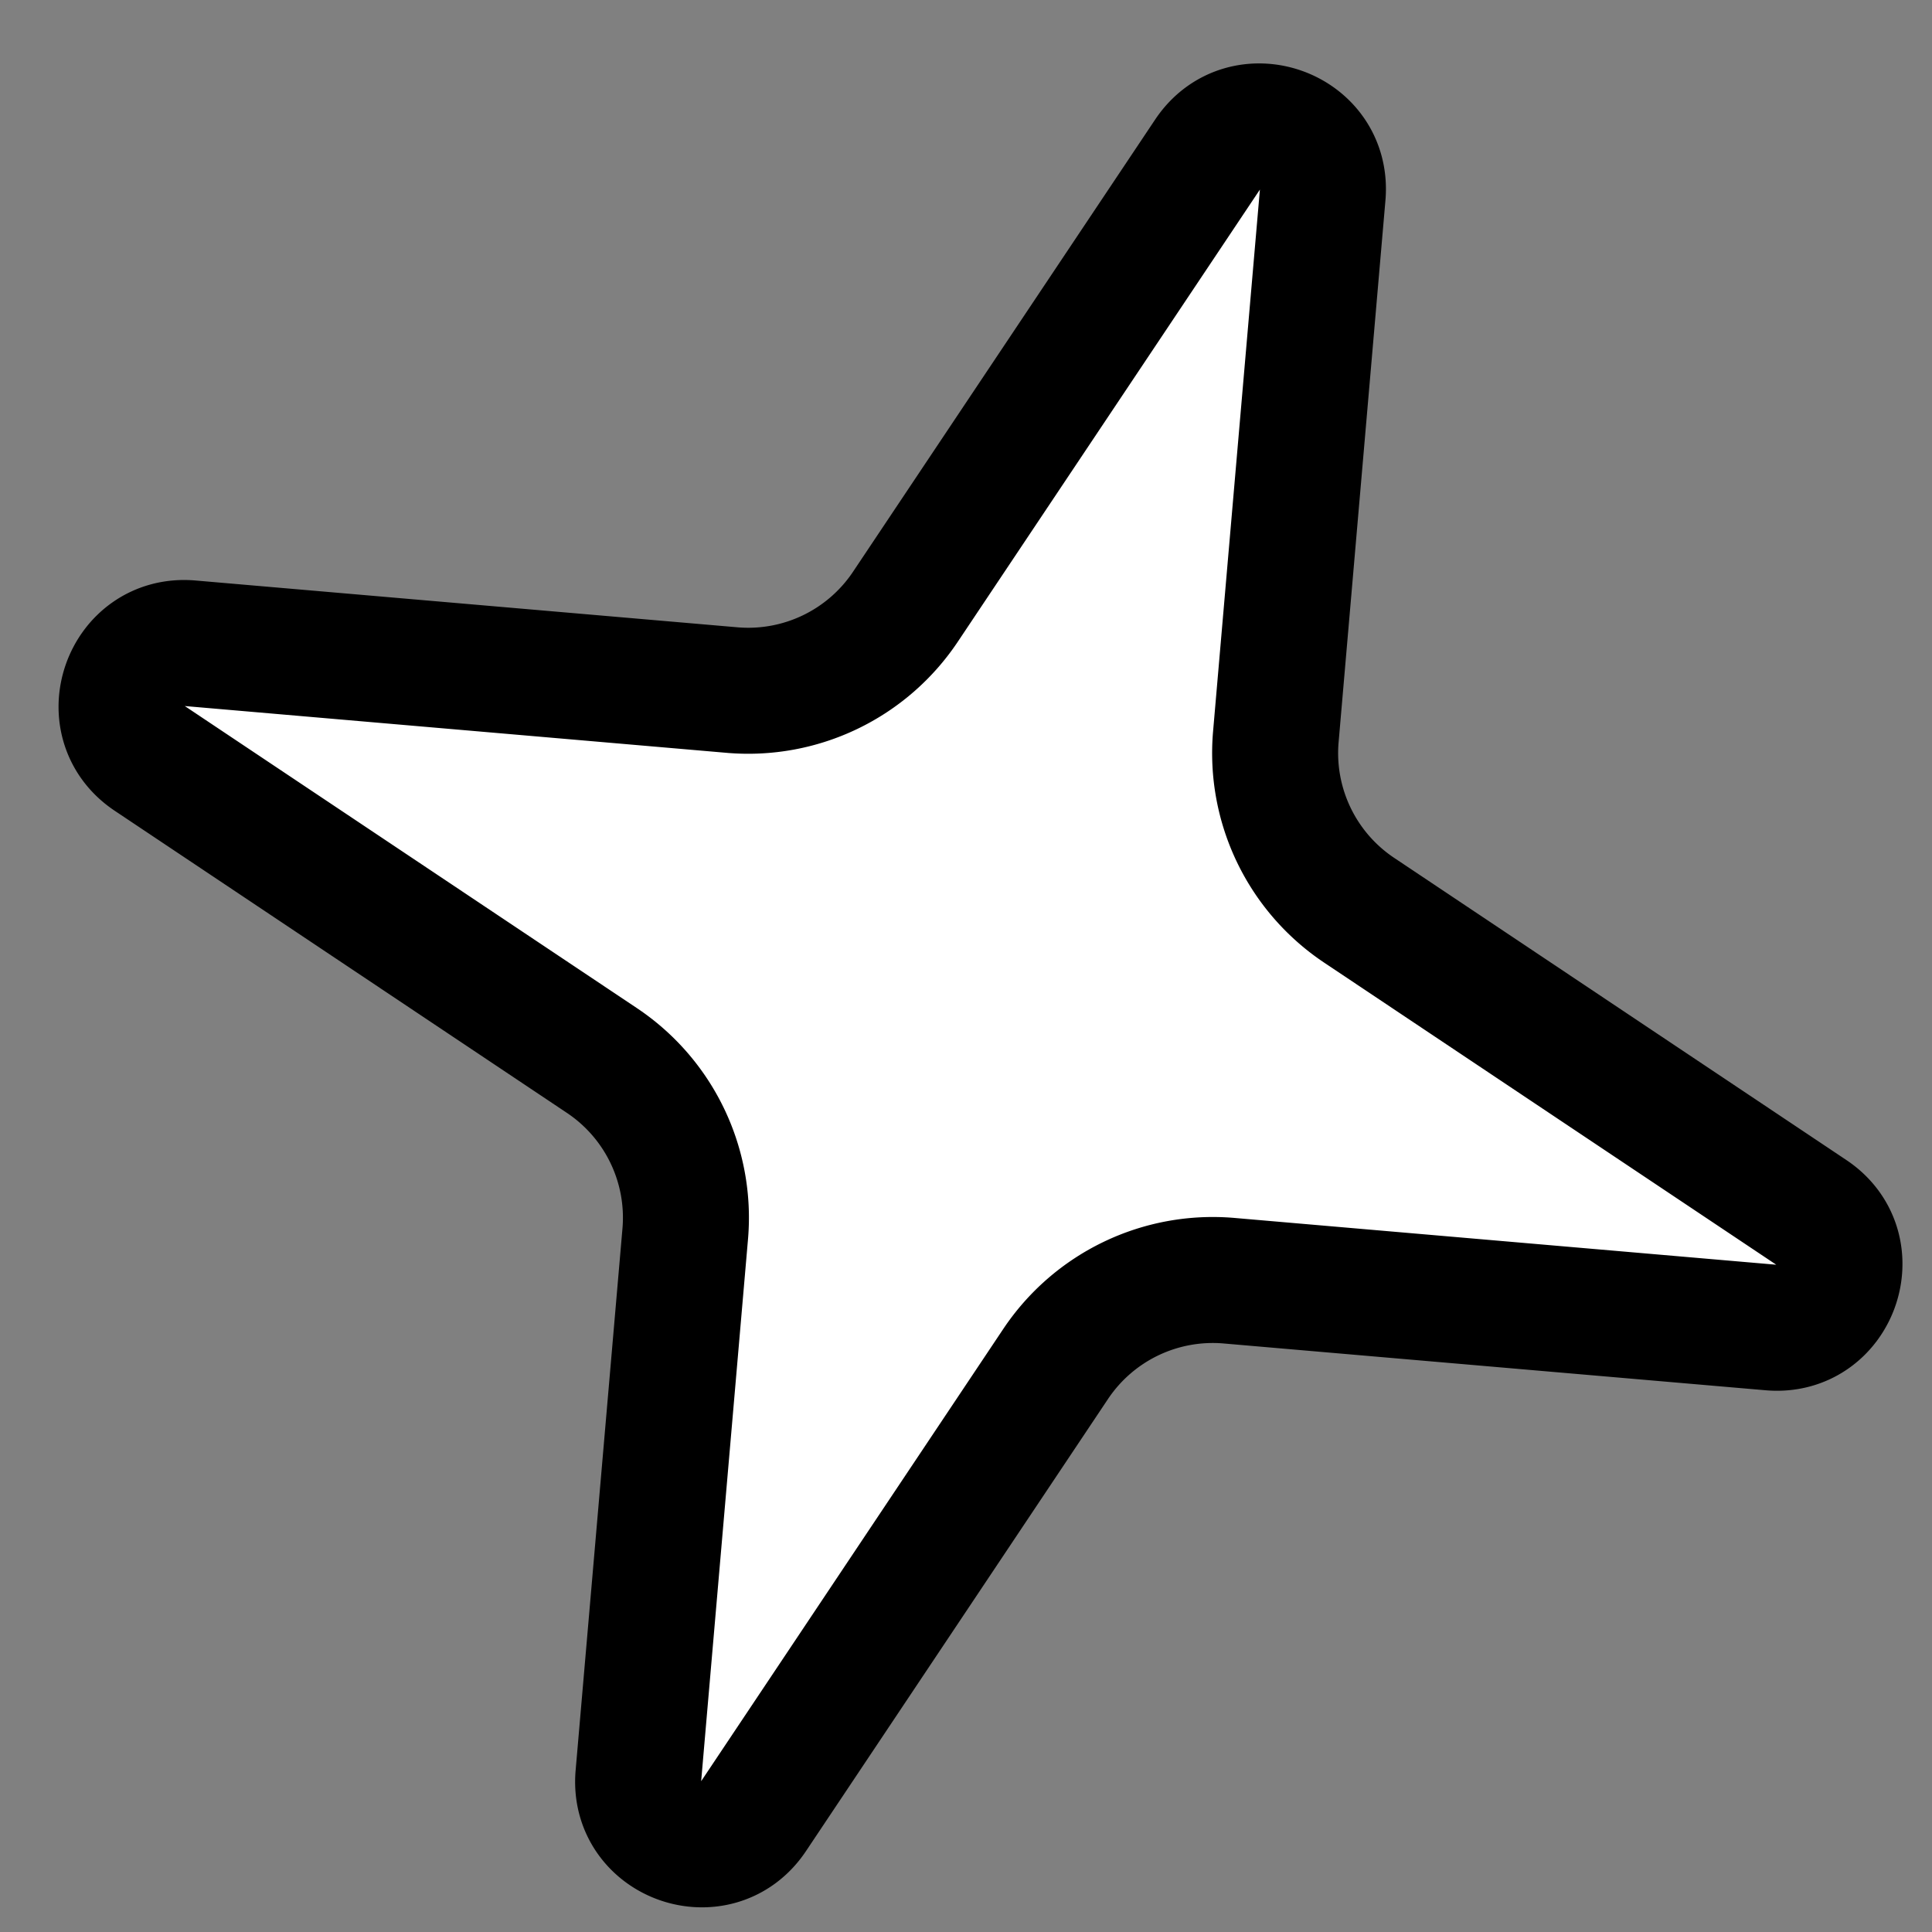<svg xmlns="http://www.w3.org/2000/svg" fill="none" viewBox="0 0 46 46"><rect x="0" y="0" width="46" height="46" fill="#808080" stroke="none"/><path fill="#fff" stroke="#000" stroke-width="3" d="M28.75 3.681c.862-1.29 2.875-.583 2.742.963l-1.115 12.9a4.5 4.5 0 0 0 1.983 4.128l10.766 7.194c1.29.861.583 2.875-.962 2.741l-12.9-1.114a4.5 4.5 0 0 0-4.13 1.983l-7.192 10.766c-.862 1.29-2.876.583-2.742-.963l1.115-12.9a4.5 4.5 0 0 0-1.984-4.129L3.565 18.057c-1.29-.861-.583-2.875.963-2.741l12.9 1.114a4.5 4.5 0 0 0 4.129-1.983L28.75 3.681Z"/></svg>